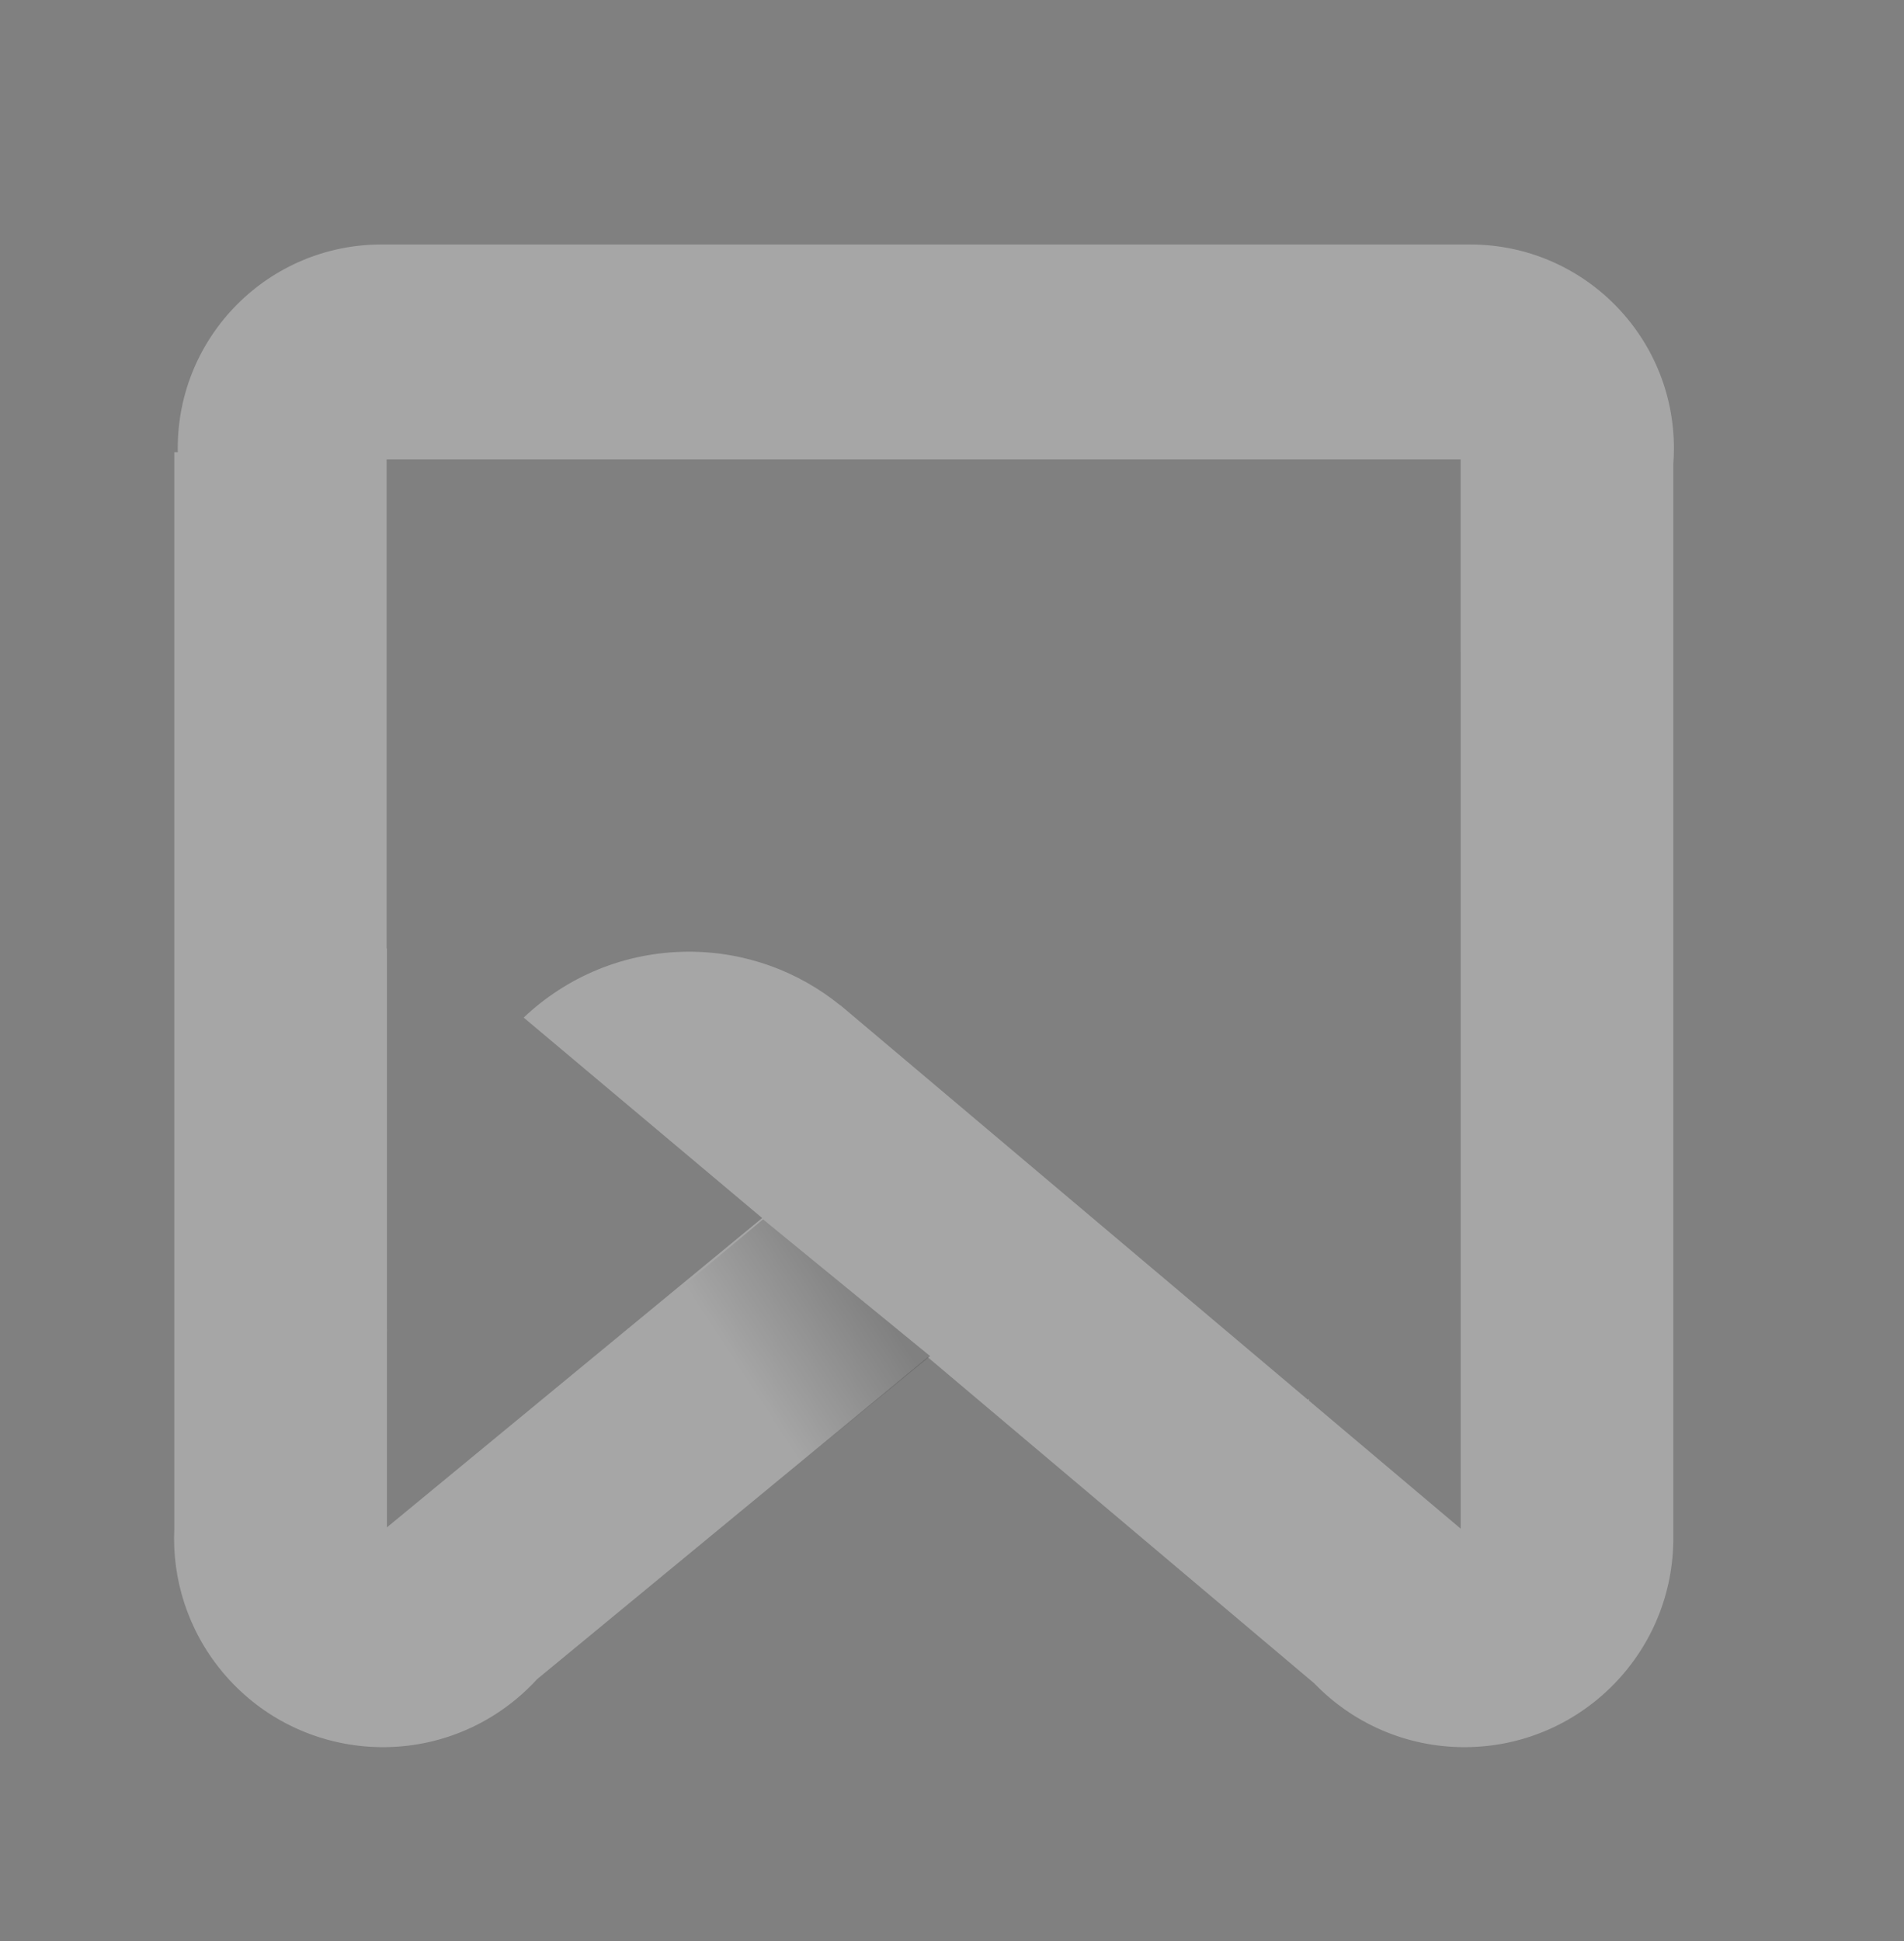 <svg width="52" height="53" viewBox="0 0 52 53" fill="none" xmlns="http://www.w3.org/2000/svg">
<rect x="0" y="0" width="52" height="53" fill="#808080" stroke="none"/>
<g opacity="0.3">
<path fill-rule="evenodd" clip-rule="evenodd" d="M10.417 6.676C7.344 6.676 4.854 9.166 4.854 12.239C4.854 12.274 4.854 12.31 4.855 12.346H4.76V41.738C4.696 43.11 5.125 44.51 6.072 45.649C8.086 48.071 11.682 48.402 14.104 46.388C14.308 46.218 14.497 46.038 14.671 45.848L25.336 37.057L35.891 45.961C36.928 47.037 38.384 47.706 39.996 47.706C43.112 47.706 45.644 45.208 45.699 42.106H45.7V42.039L45.7 42.002L45.7 41.965V12.668C45.711 12.527 45.716 12.383 45.716 12.239C45.716 9.166 43.226 6.676 40.153 6.676H10.417ZM14.302 27.785L20.815 33.258L10.567 41.704V36.387L10.568 36.351L10.57 36.349L10.57 36.299L10.567 36.299V25.893H10.559V12.542H39.891V17.802H39.892V41.739L35.748 38.243L35.755 38.188L35.724 38.223L22.955 27.45L22.952 27.453C21.816 26.53 20.365 25.979 18.787 25.986C17.049 25.994 15.471 26.676 14.302 27.785Z" fill="white"/>
<path d="M25.402 37.028L20.839 33.294L15.135 38.065L19.594 41.798L25.402 37.028Z" fill="url(#paint0_linear_20_2467)" fill-opacity="0.5"/>
</g>
<defs>
<linearGradient id="paint0_linear_20_2467" x1="23.868" y1="35.399" x2="16.904" y2="39.938" gradientUnits="userSpaceOnUse">
<stop/>
<stop offset="0.503" stop-opacity="0"/>
</linearGradient>
</defs>
</svg>
